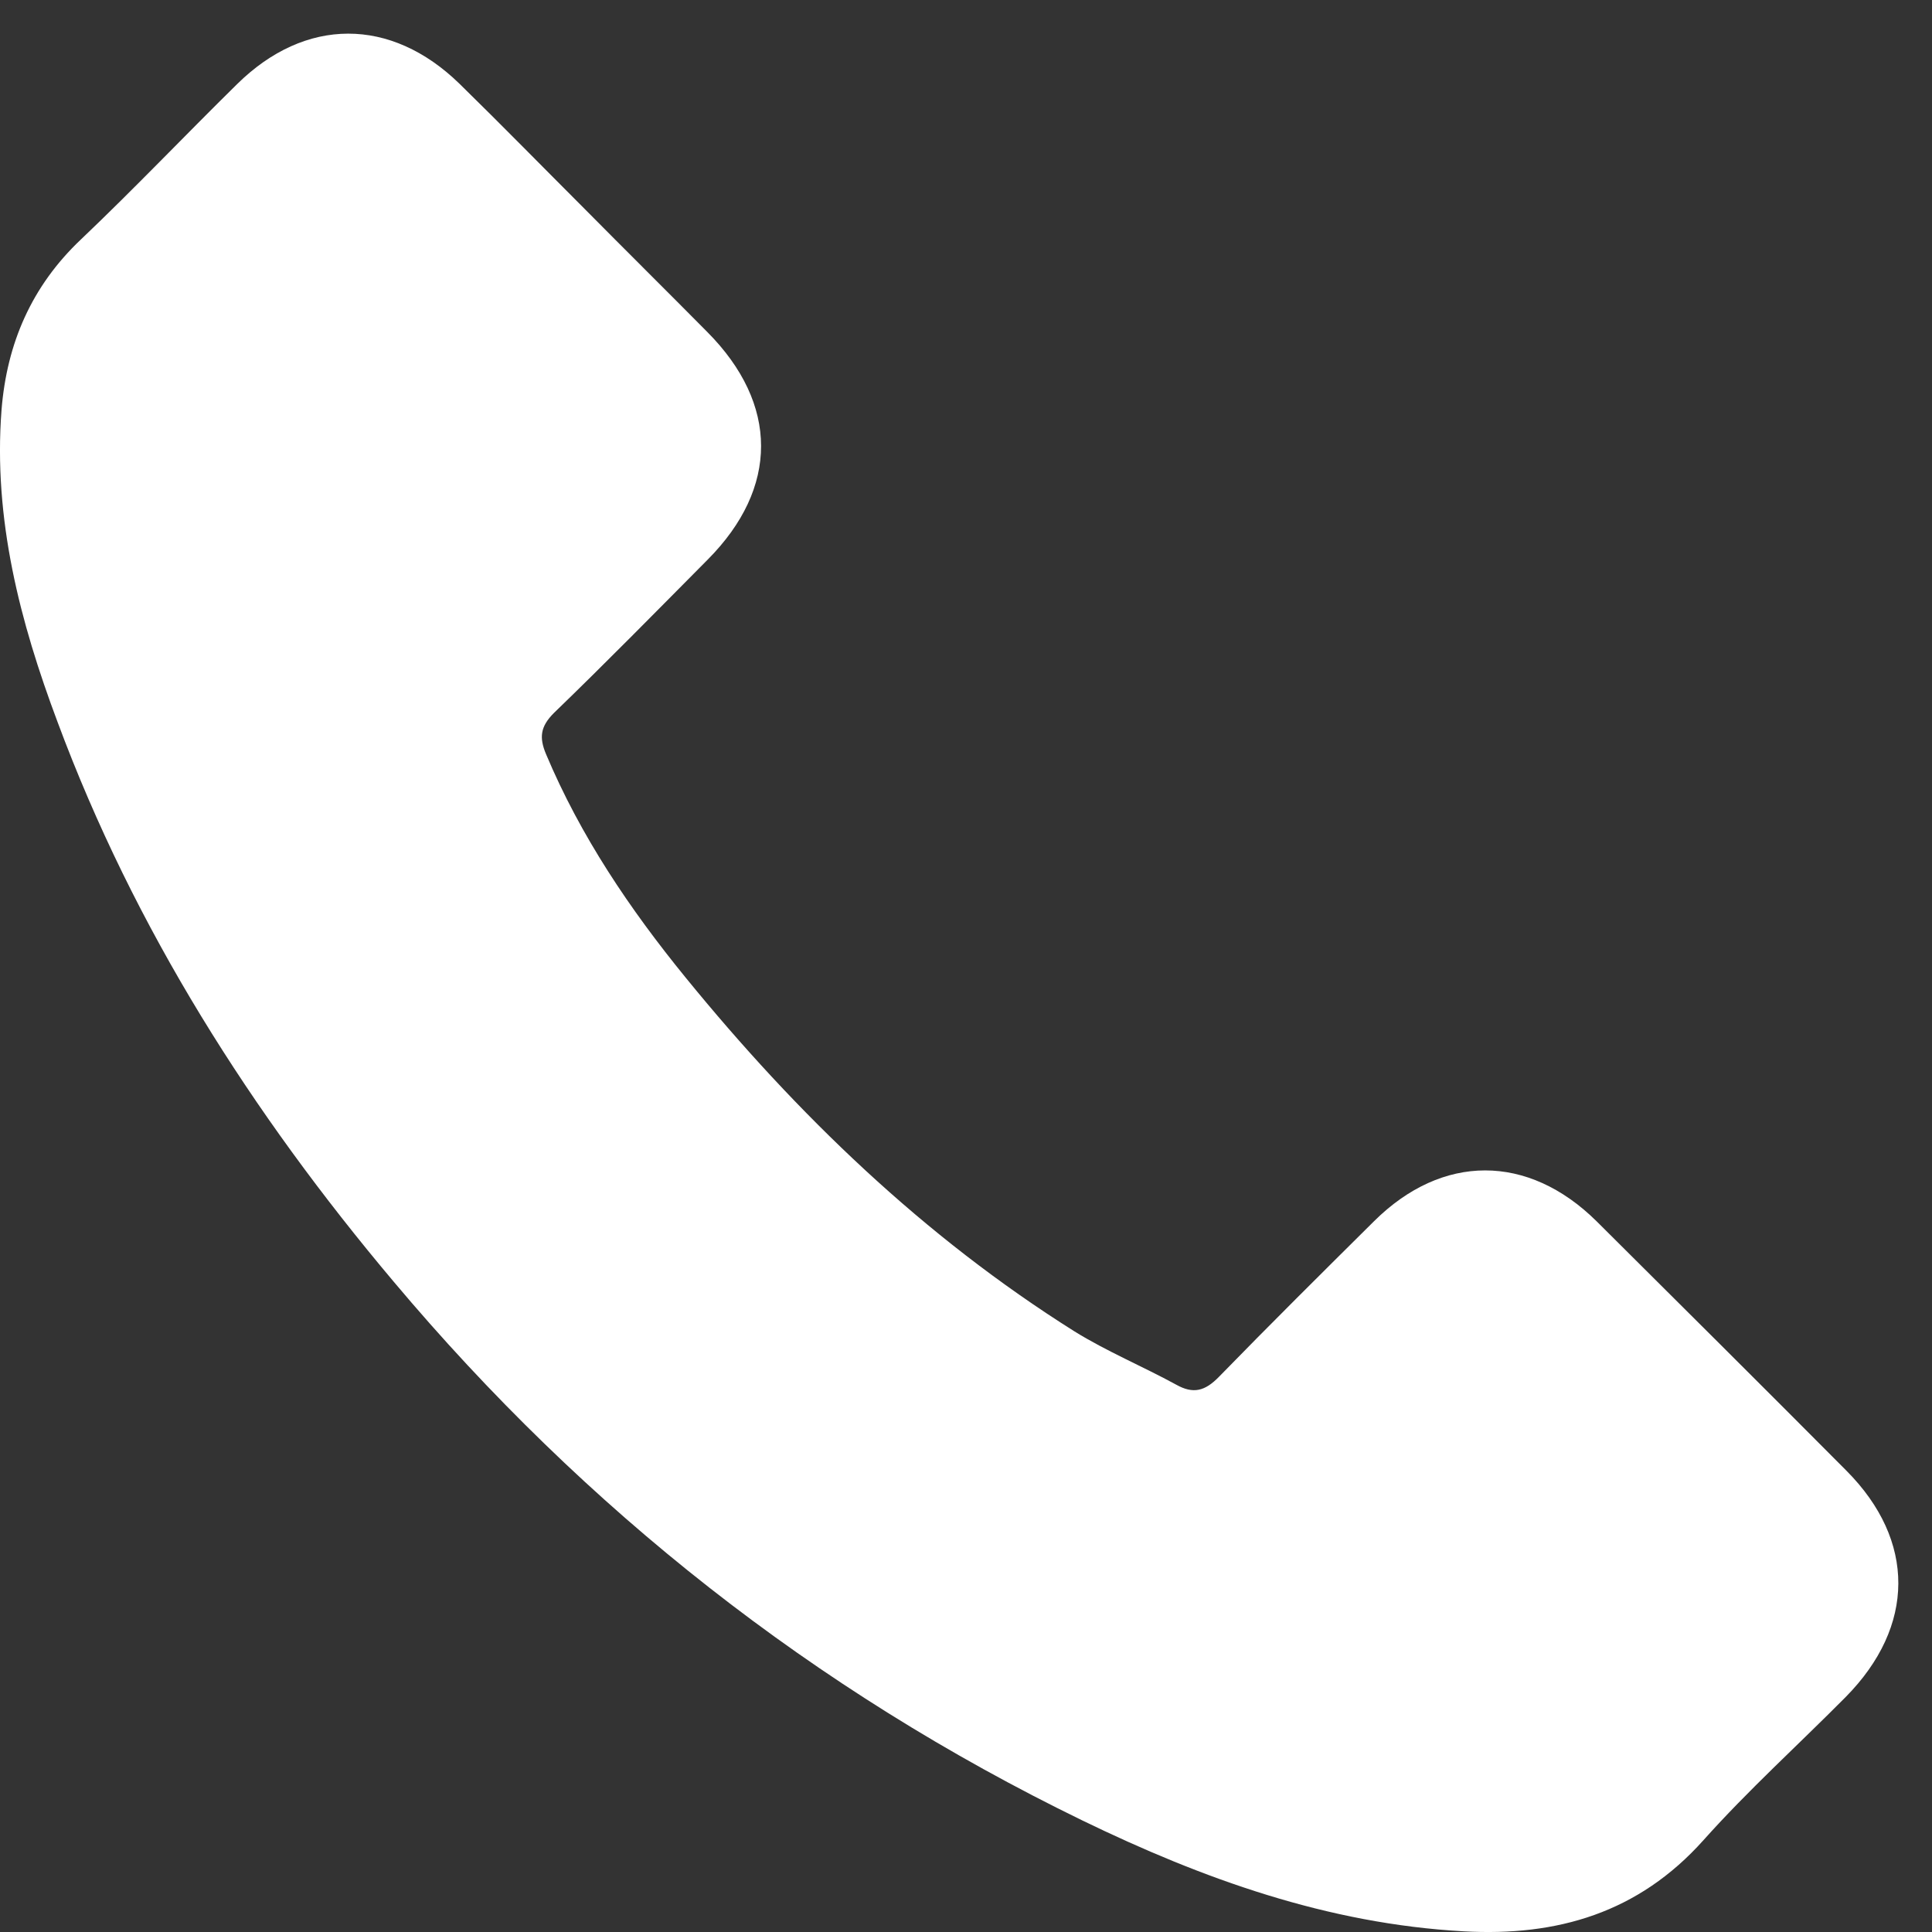 <svg width="23" height="23" viewBox="0 0 23 23" fill="none" xmlns="http://www.w3.org/2000/svg">
<rect x="0" y="0" width="23" height="23" fill="#333333" stroke="none"/>
<path d="M19.006 14.538C18.19 13.732 17.17 13.732 16.358 14.538C15.739 15.152 15.12 15.766 14.512 16.39C14.345 16.562 14.205 16.598 14.002 16.484C13.601 16.265 13.175 16.088 12.79 15.849C10.995 14.72 9.491 13.269 8.16 11.635C7.499 10.824 6.911 9.955 6.5 8.977C6.417 8.779 6.433 8.649 6.594 8.488C7.213 7.89 7.816 7.276 8.425 6.662C9.273 5.809 9.273 4.81 8.42 3.952C7.936 3.463 7.452 2.984 6.968 2.495C6.469 1.996 5.975 1.491 5.47 0.997C4.653 0.201 3.634 0.201 2.822 1.002C2.198 1.616 1.6 2.245 0.965 2.849C0.377 3.405 0.081 4.087 0.018 4.883C-0.081 6.178 0.237 7.401 0.684 8.592C1.6 11.058 2.994 13.248 4.685 15.256C6.968 17.972 9.694 20.12 12.883 21.671C14.319 22.368 15.807 22.903 17.425 22.992C18.538 23.054 19.506 22.773 20.281 21.905C20.812 21.311 21.41 20.77 21.972 20.203C22.804 19.361 22.809 18.341 21.982 17.509C20.994 16.515 20 15.527 19.006 14.538Z" fill="white"/>
</svg>
